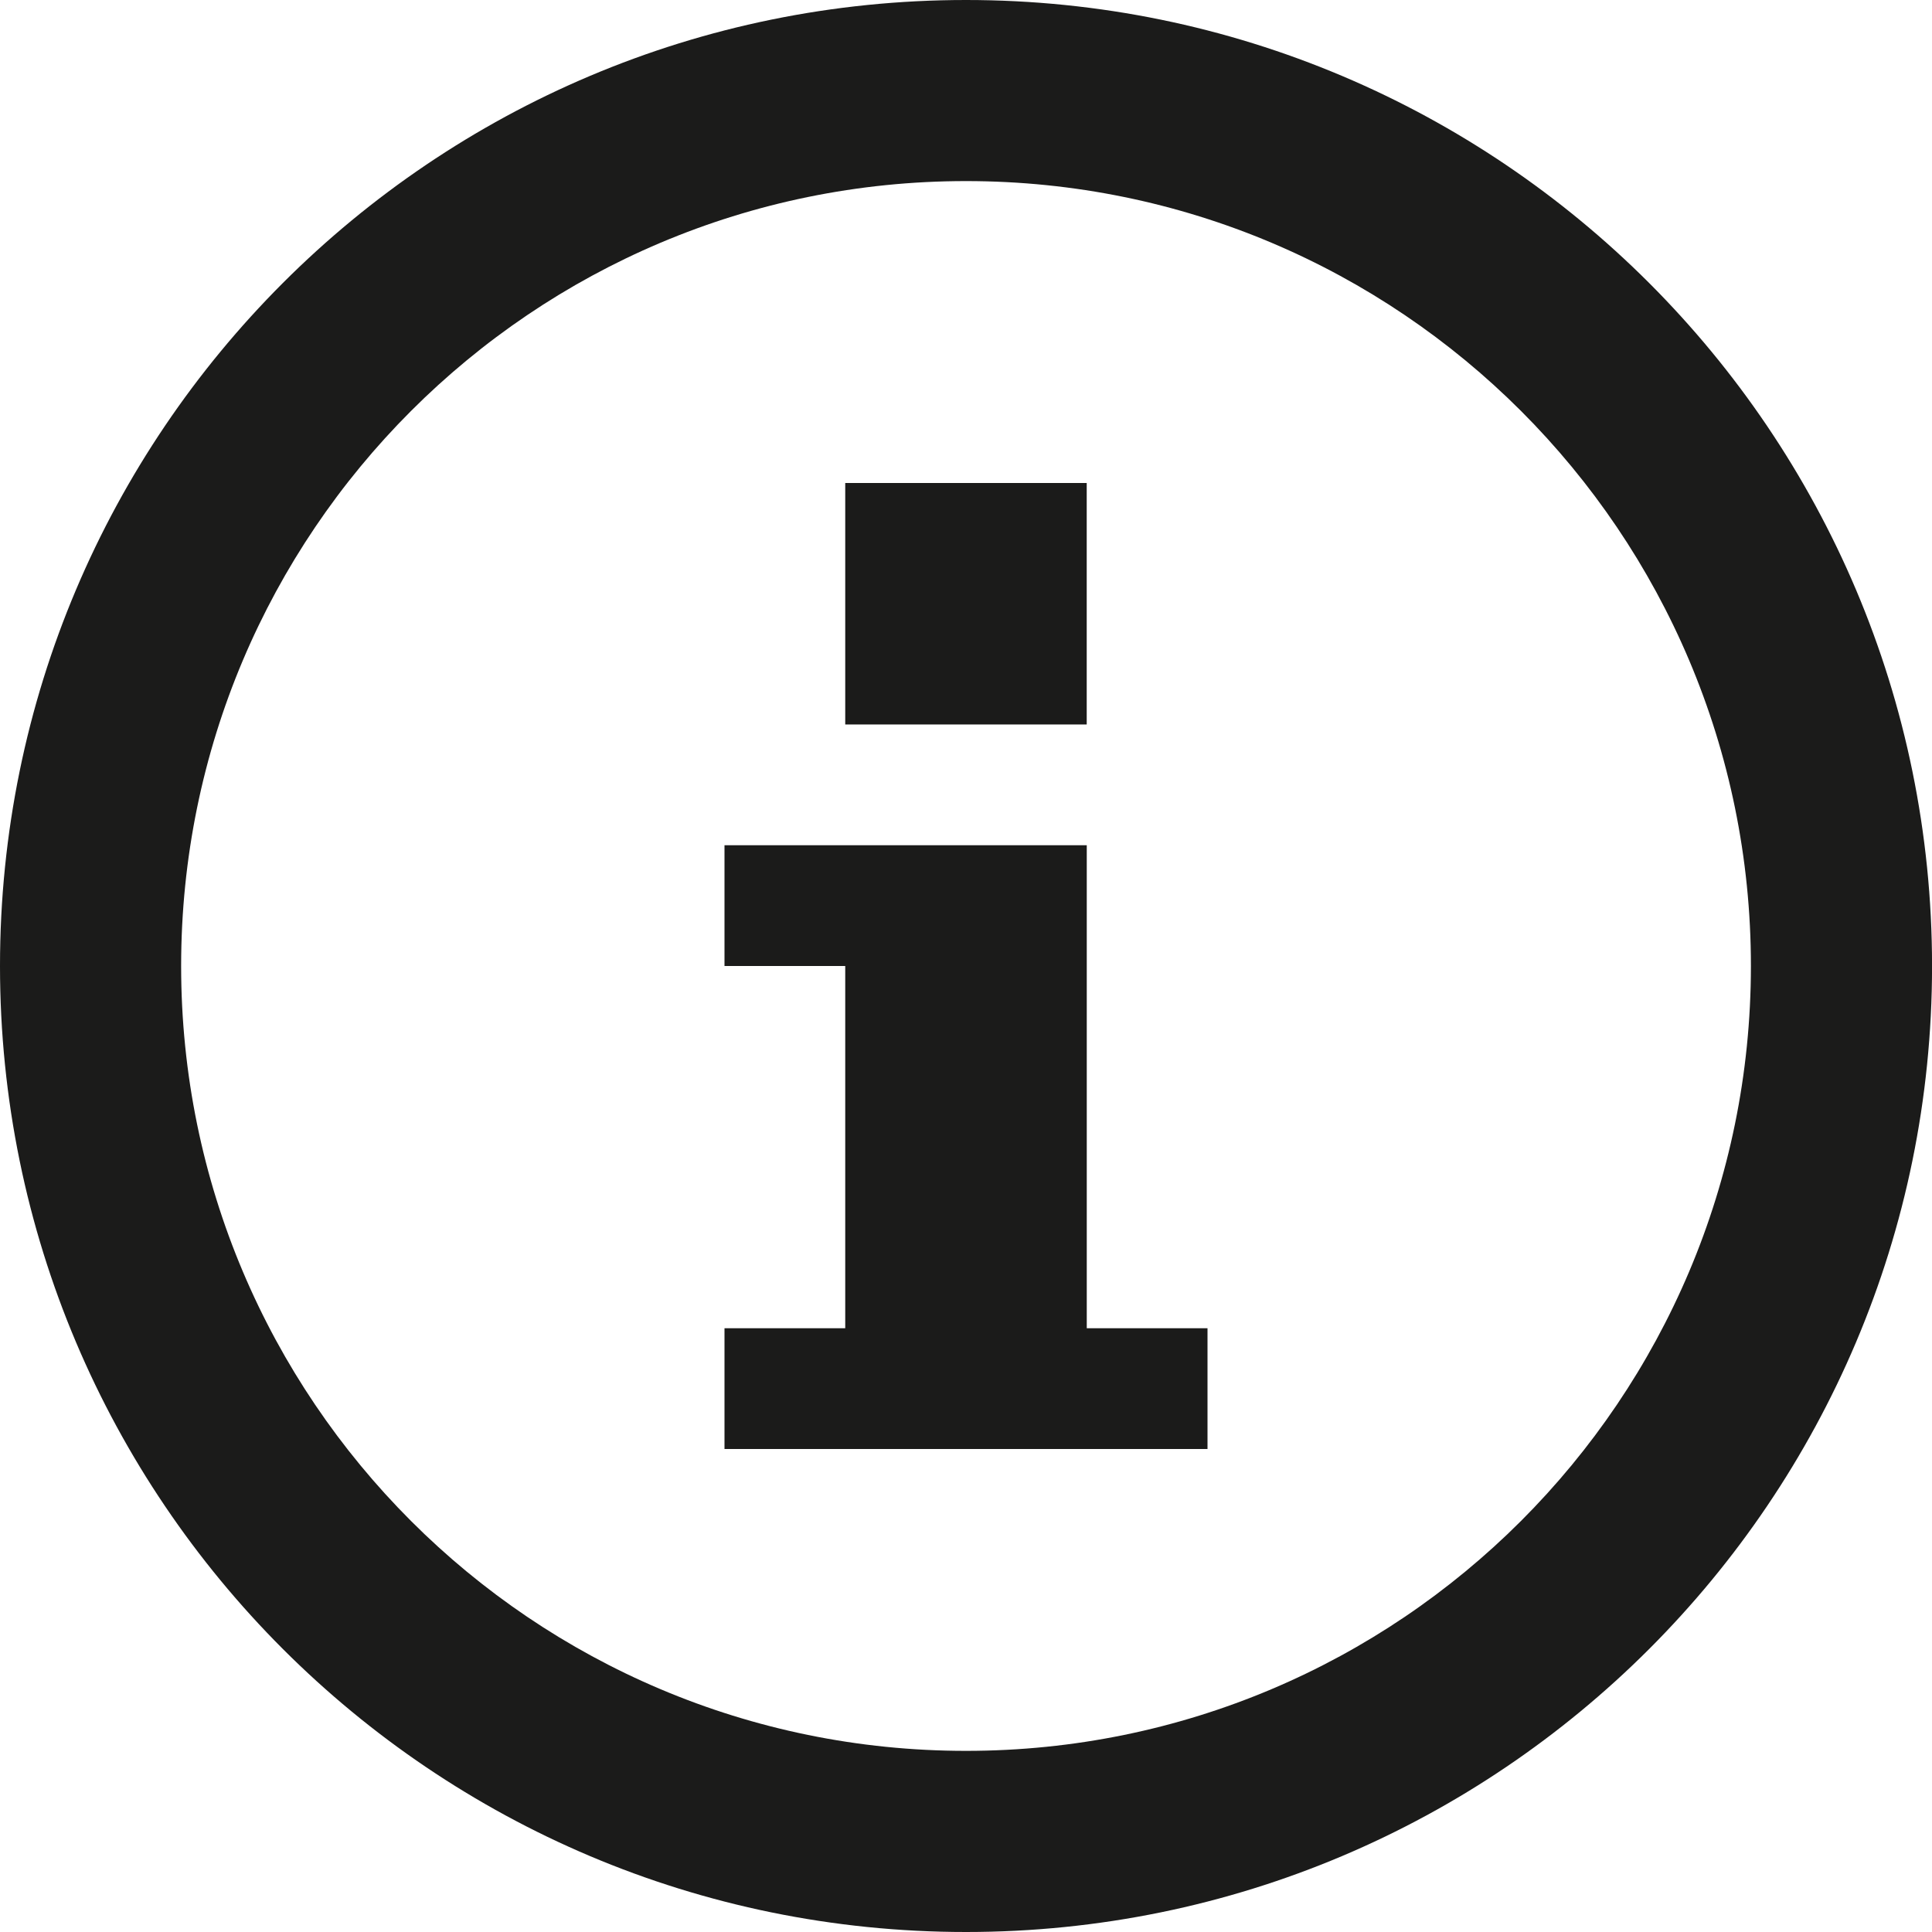 <?xml version="1.0" encoding="iso-8859-1"?>
<!-- Generator: Adobe Illustrator 19.2.1, SVG Export Plug-In . SVG Version: 6.00 Build 0)  -->
<svg version="1.1" id="Layer_1" xmlns="http://www.w3.org/2000/svg" xmlns:xlink="http://www.w3.org/1999/xlink" x="0px" y="0px"
	 viewBox="0 0 39.987 39.987" style="enable-background:new 0 0 39.987 39.987;" xml:space="preserve">
<path style="fill:#1B1B1A;" d="M19.994,0C8.951,0,0,8.951,0,19.993c0,11.042,8.951,19.994,19.994,19.994
	c11.042,0,19.994-8.951,19.994-19.994C39.987,8.951,31.036,0,19.994,0z M19.994,36.238c-8.972,0-16.245-7.273-16.245-16.245
	c0-8.972,7.273-16.245,16.245-16.245s16.245,7.273,16.245,16.245C36.238,28.965,28.965,36.238,19.994,36.238z M17.494,9.997h4.998
	v4.998h-4.998V9.997z M24.992,29.99h-9.997v-2.499h2.499v-7.498h-2.499v-2.499h7.498v9.997h2.499V29.99z"/>
</svg>
